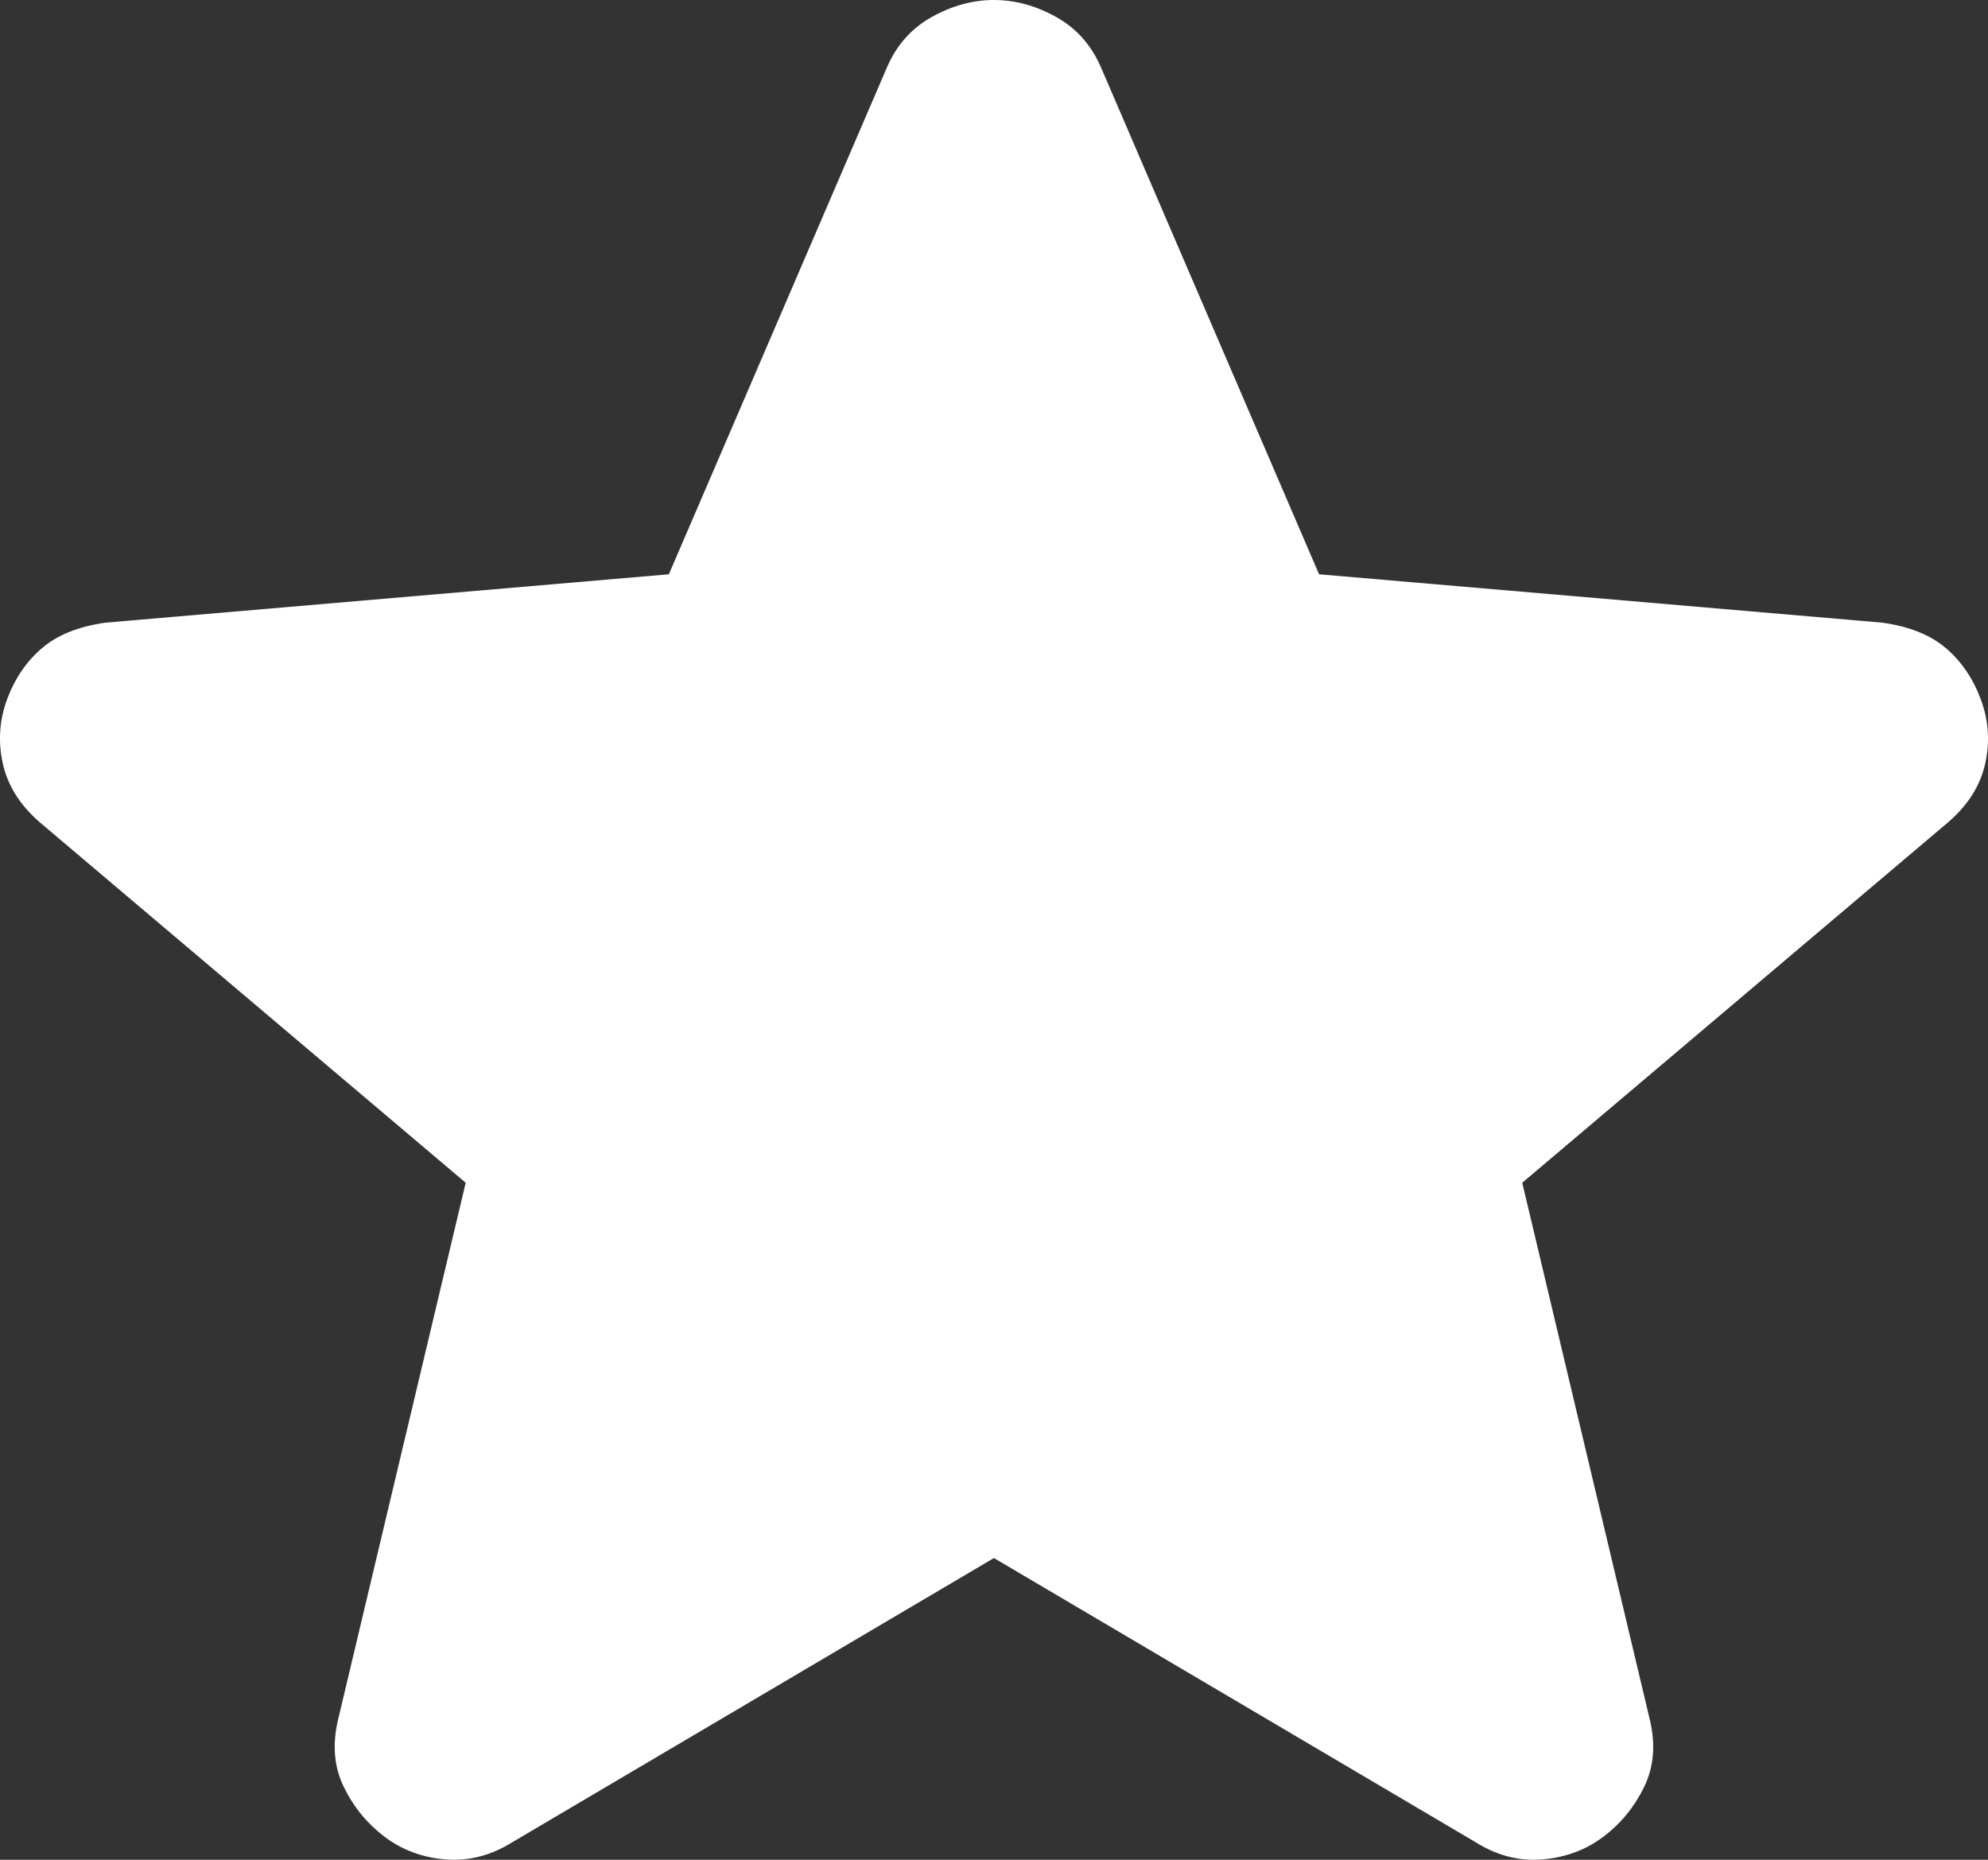 <svg width="31" height="29" viewBox="0 0 31 29" fill="none" xmlns="http://www.w3.org/2000/svg">
<rect x="0" y="0" width="31" height="29" fill="#333333" stroke="none"/>
<path d="M15.499 24.295L7.986 28.728C7.654 28.935 7.307 29.024 6.945 28.994C6.583 28.965 6.266 28.846 5.994 28.639C5.723 28.433 5.511 28.174 5.361 27.864C5.21 27.555 5.18 27.207 5.27 26.822L7.262 18.443L0.608 12.812C0.306 12.546 0.118 12.243 0.043 11.903C-0.032 11.562 -0.009 11.23 0.11 10.906C0.23 10.582 0.411 10.316 0.653 10.108C0.896 9.9 1.228 9.767 1.649 9.709L10.43 8.955L13.825 1.064C13.975 0.709 14.21 0.443 14.527 0.266C14.844 0.089 15.168 0 15.499 0C15.83 0 16.154 0.089 16.471 0.266C16.789 0.443 17.023 0.709 17.174 1.064L20.569 8.955L29.349 9.709C29.772 9.768 30.104 9.901 30.345 10.108C30.587 10.315 30.767 10.581 30.888 10.906C31.009 11.231 31.032 11.564 30.957 11.904C30.882 12.245 30.693 12.547 30.39 12.812L23.737 18.443L25.728 26.822C25.819 27.206 25.789 27.553 25.638 27.864C25.487 28.175 25.276 28.434 25.004 28.639C24.733 28.845 24.416 28.963 24.054 28.994C23.692 29.025 23.345 28.936 23.013 28.728L15.499 24.295Z" fill="white"/>
</svg>
